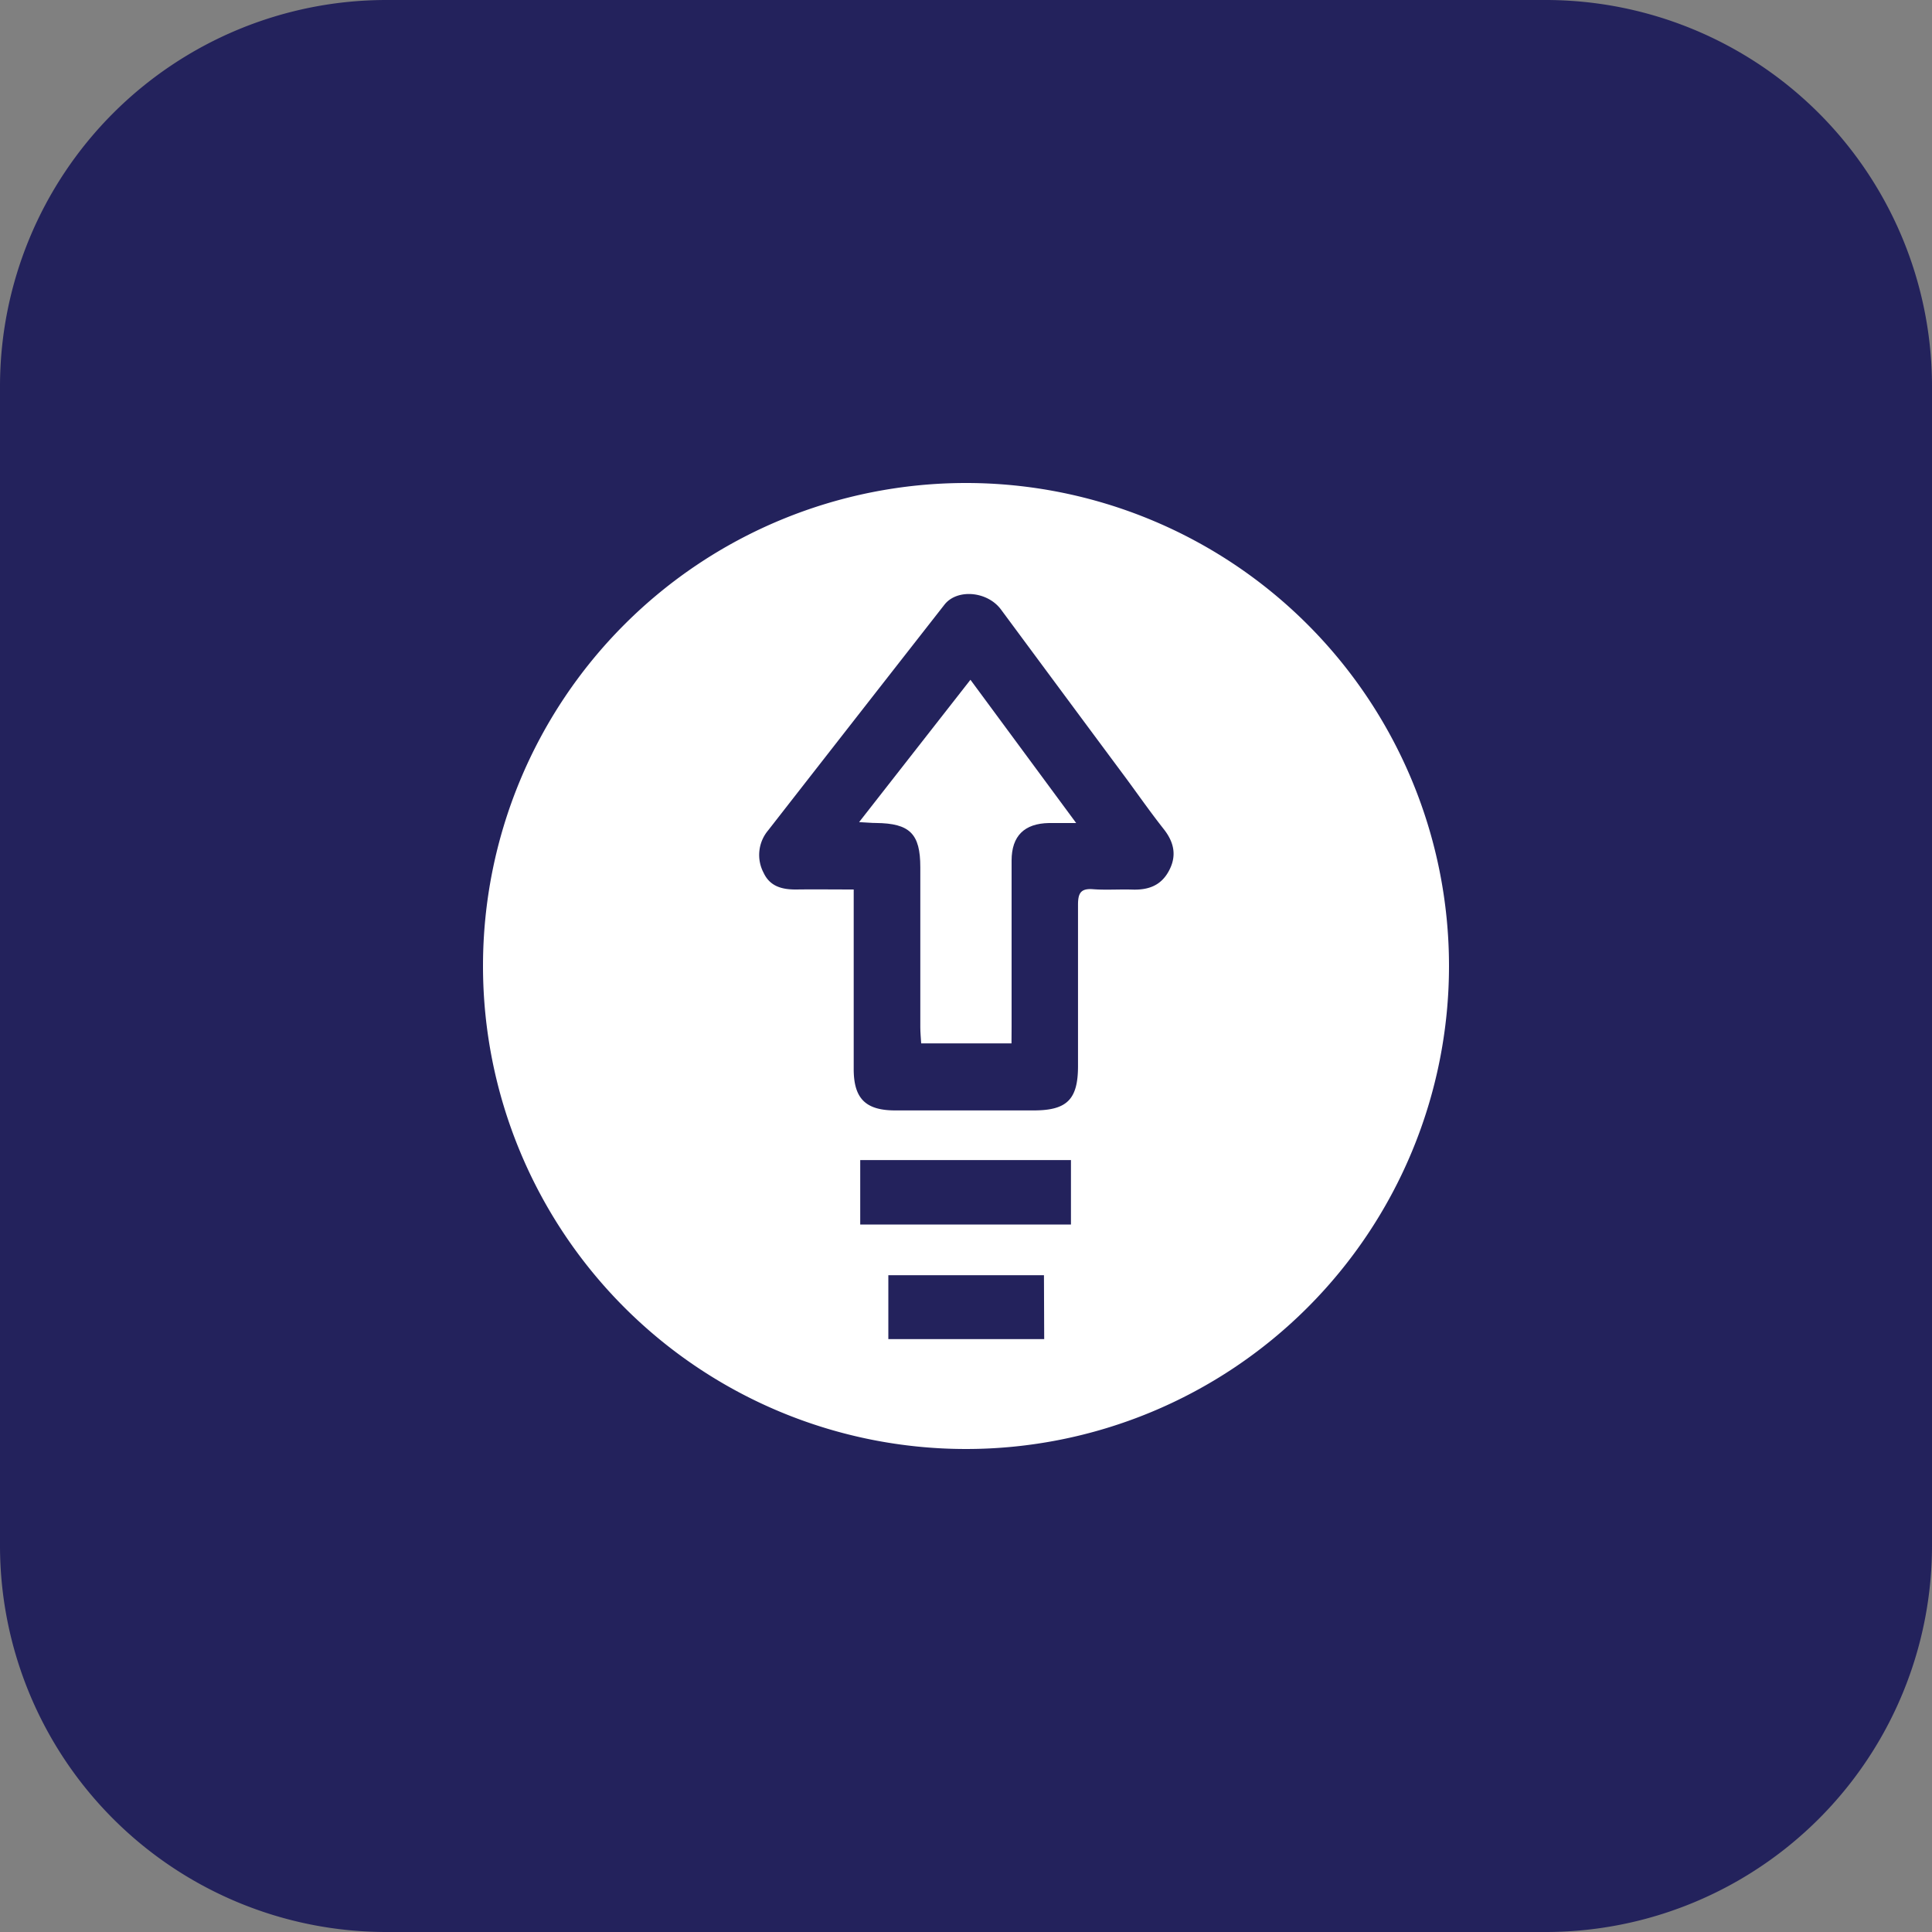 <svg width="40" height="40" fill="none" xmlns="http://www.w3.org/2000/svg"><rect width="100%" height="100%" fill="#808080" stroke="none"/><path d="M0 8a8 8 0 0 1 8-8h24a8 8 0 0 1 8 8v24a8 8 0 0 1-8 8H8a8 8 0 0 1-8-8V8Z" fill="#23225C"/><path d="M19.997 30a10 10 0 1 1 .006-20 10 10 0 0 1-.006 20Zm-2.322-11.585v3.718c0 .61.246.855.852.857H21.4c.69 0 .918-.226.919-.914v-3.341c0-.238.052-.345.31-.325.257.02.54 0 .812.008.329.011.595-.079.76-.388.167-.31.109-.592-.11-.868-.27-.342-.52-.7-.78-1.053-.865-1.164-1.727-2.328-2.587-3.49-.283-.381-.91-.433-1.17-.1a3418.224 3418.224 0 0 0-3.652 4.675.79.79 0 0 0-.091.879c.134.286.392.346.68.343.381-.005.764 0 1.184 0Zm.135 6.937h4.363v-1.334H17.81v1.334Zm3.804 1.05h-3.222v1.323h3.227l-.005-1.322Z" fill="#fff"/><path d="M20.942 21.602h-1.87c-.007-.116-.018-.226-.018-.336v-3.312c0-.692-.217-.908-.918-.915-.091 0-.183-.01-.349-.018l2.305-2.947 2.189 2.966h-.563c-.508.009-.773.265-.774.775v3.436l-.002.35Z" fill="#fff"/></svg>